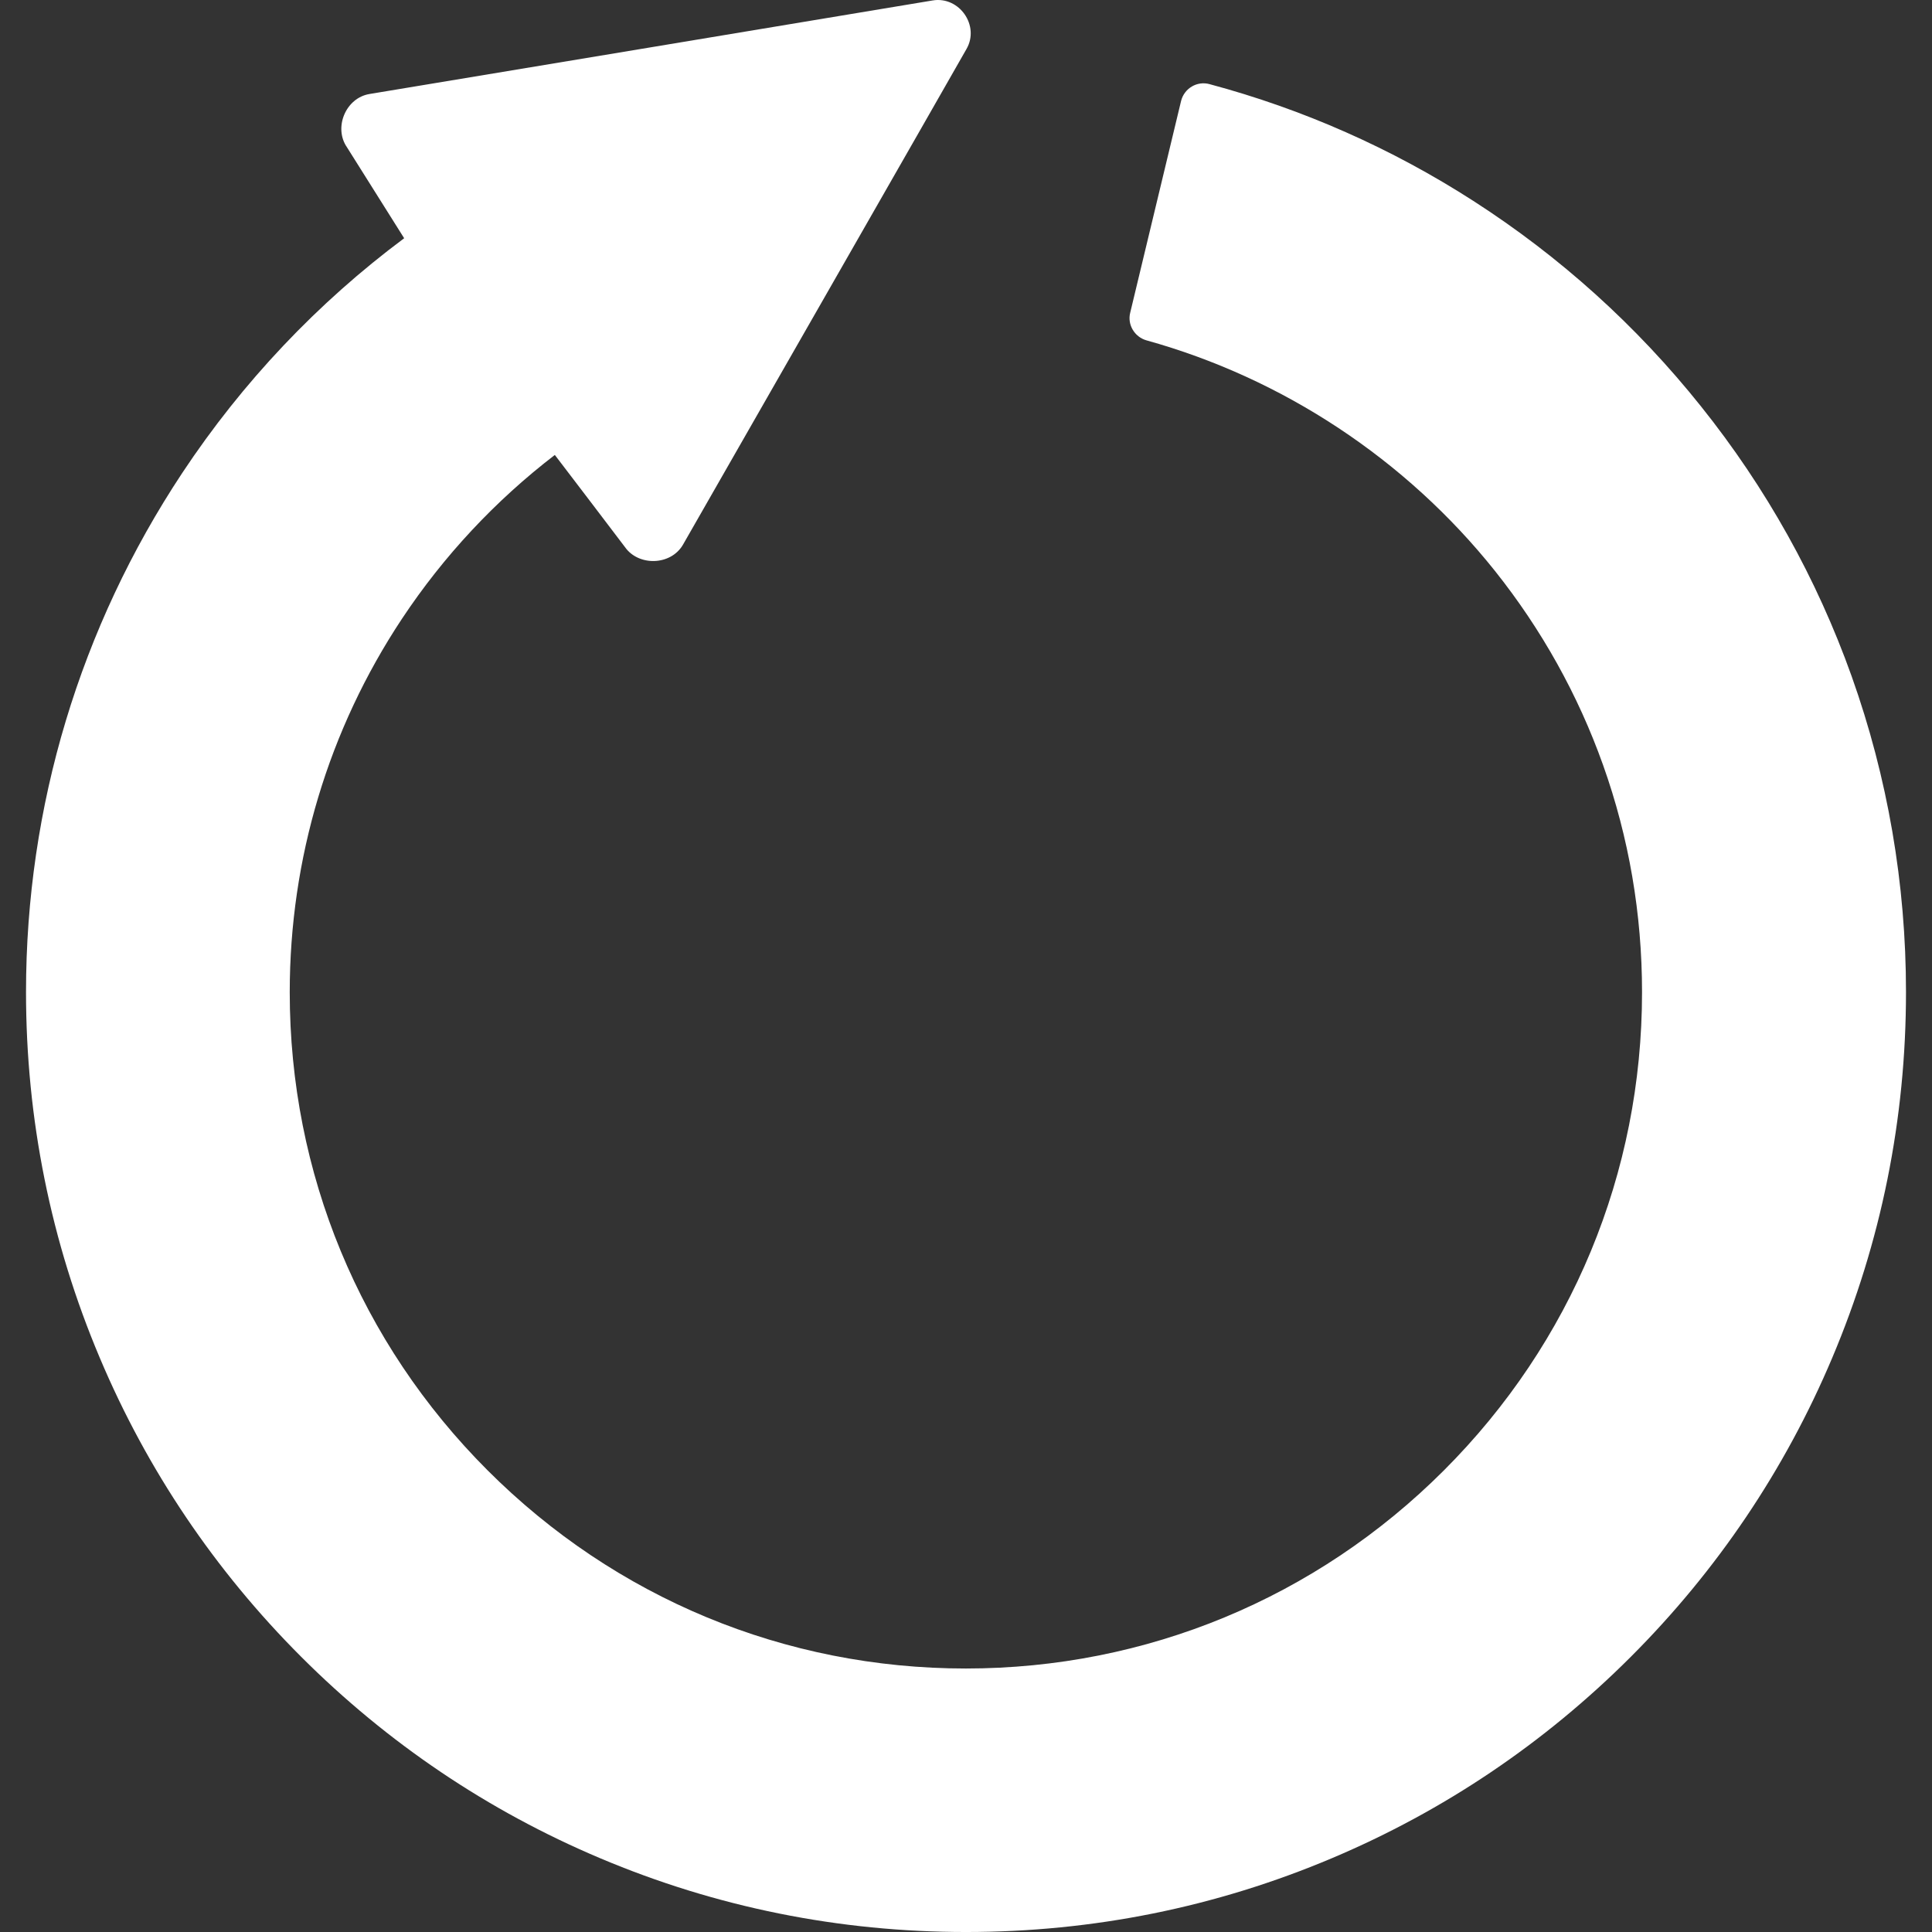 <?xml version="1.0" encoding="iso-8859-1"?>
<!-- Uploaded to: SVG Repo, www.svgrepo.com, Generator: SVG Repo Mixer Tools -->
<!DOCTYPE svg PUBLIC "-//W3C//DTD SVG 1.1//EN" "http://www.w3.org/Graphics/SVG/1.1/DTD/svg11.dtd">
<svg fill="white" version="1.1" id="Capa_1" xmlns="http://www.w3.org/2000/svg" xmlns:xlink="http://www.w3.org/1999/xlink" 
	 width="800px" height="800px" viewBox="0 0 842.488 842.488"
	 xml:space="preserve">
<rect x="0" y="0" width="842.488" height="842.488" fill="#333333" stroke="none"/>
<g>
	<path d="M741.744,177.188c-28.1-35.2-61.5-65.3-99.301-89.6c-35.6-22.9-74.299-40-115-50.9c-5.4-1.5-11,1.8-12.4,7.3l-22.199,92.4
		c-1.301,5.2,1.9,10.5,7,12c59.5,16.5,113.199,51.9,152,100.5c20.4,25.6,36.301,54.1,47.199,84.7c11.301,31.7,17,65,17,99.1
		c0,78.801-30.699,152.801-86.398,208.5c-55.701,55.701-129.801,86.4-208.5,86.4c-78.801,0-152.801-30.699-208.5-86.4
		c-55.7-55.699-86.3-129.699-86.3-208.5c0-58.2,16.9-114.5,48.9-162.8c18.3-27.6,40.9-51.7,66.7-71.5c0,0,30.6,40.1,30.6,40.2
		c5.9,8.4,20,8.1,25.3-1.1c0,0,123.4-215.6,123.601-216.1c5.9-10.2-3.101-23.1-14.7-21.2c0,0-245.3,40.8-245.6,40.8
		c-10.4,1.7-15.8,14.7-9.8,23.3l24.9,39.6c-37.7,28.1-70.5,62.7-96.8,102.4c-44.5,67.2-68.1,145.4-68.1,226.3
		c0,55.301,10.8,109,32.2,159.6c20.6,48.801,50.2,92.701,87.8,130.301s81.5,67.199,130.3,87.799
		c50.6,21.4,104.3,32.201,159.6,32.201c55.299,0,109-10.801,159.6-32.201c48.801-20.6,92.699-50.199,130.301-87.799
		c37.6-37.6,67.199-81.5,87.799-130.301c21.4-50.6,32.201-104.299,32.201-159.6c0-47.2-8-93.6-23.701-137.7
		C792.244,252.288,770.145,212.688,741.744,177.188z"/>
</g>
</svg>